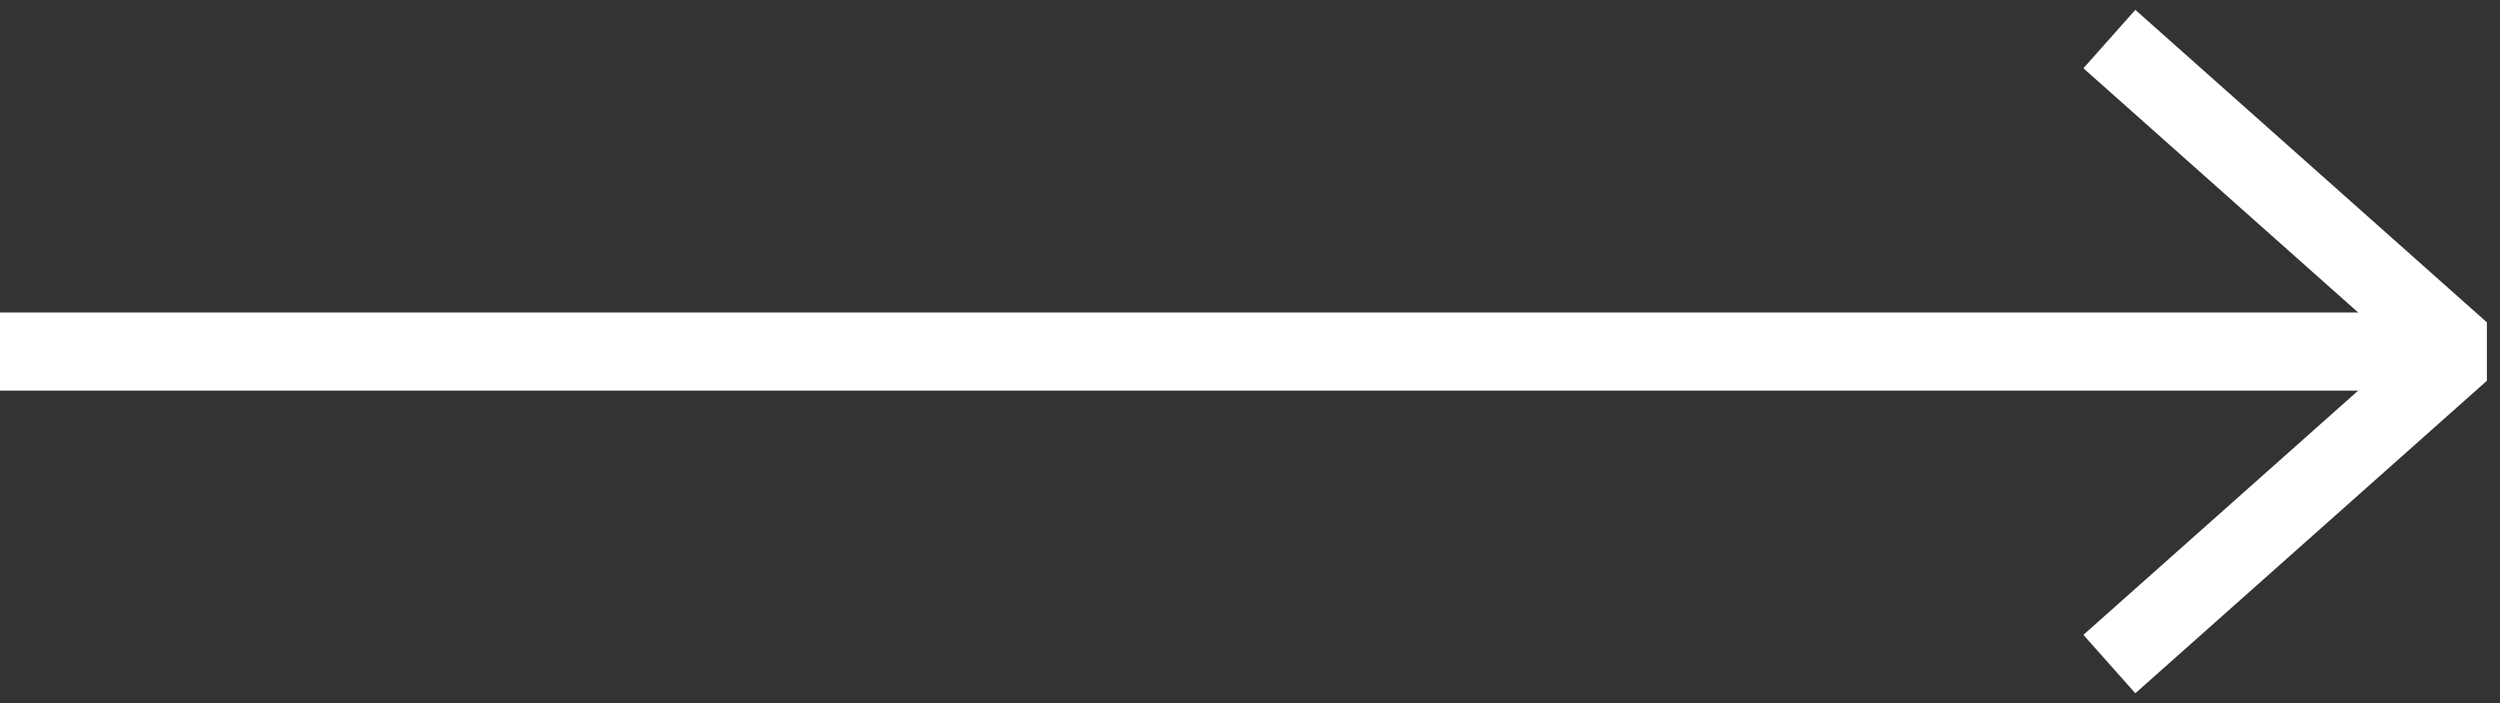 <svg width="64" height="18" viewBox="0 0 64 18" fill="none" xmlns="http://www.w3.org/2000/svg">
<rect x="0" y="0" width="64" height="18" fill="#333333" stroke="none"/>
<path d="M0 9H63" stroke="white" stroke-width="2" stroke-miterlimit="10"/>
<path d="M54 17L63 9L54 1" stroke="white" stroke-width="2" stroke-miterlimit="10" stroke-linejoin="bevel"/>
</svg>
